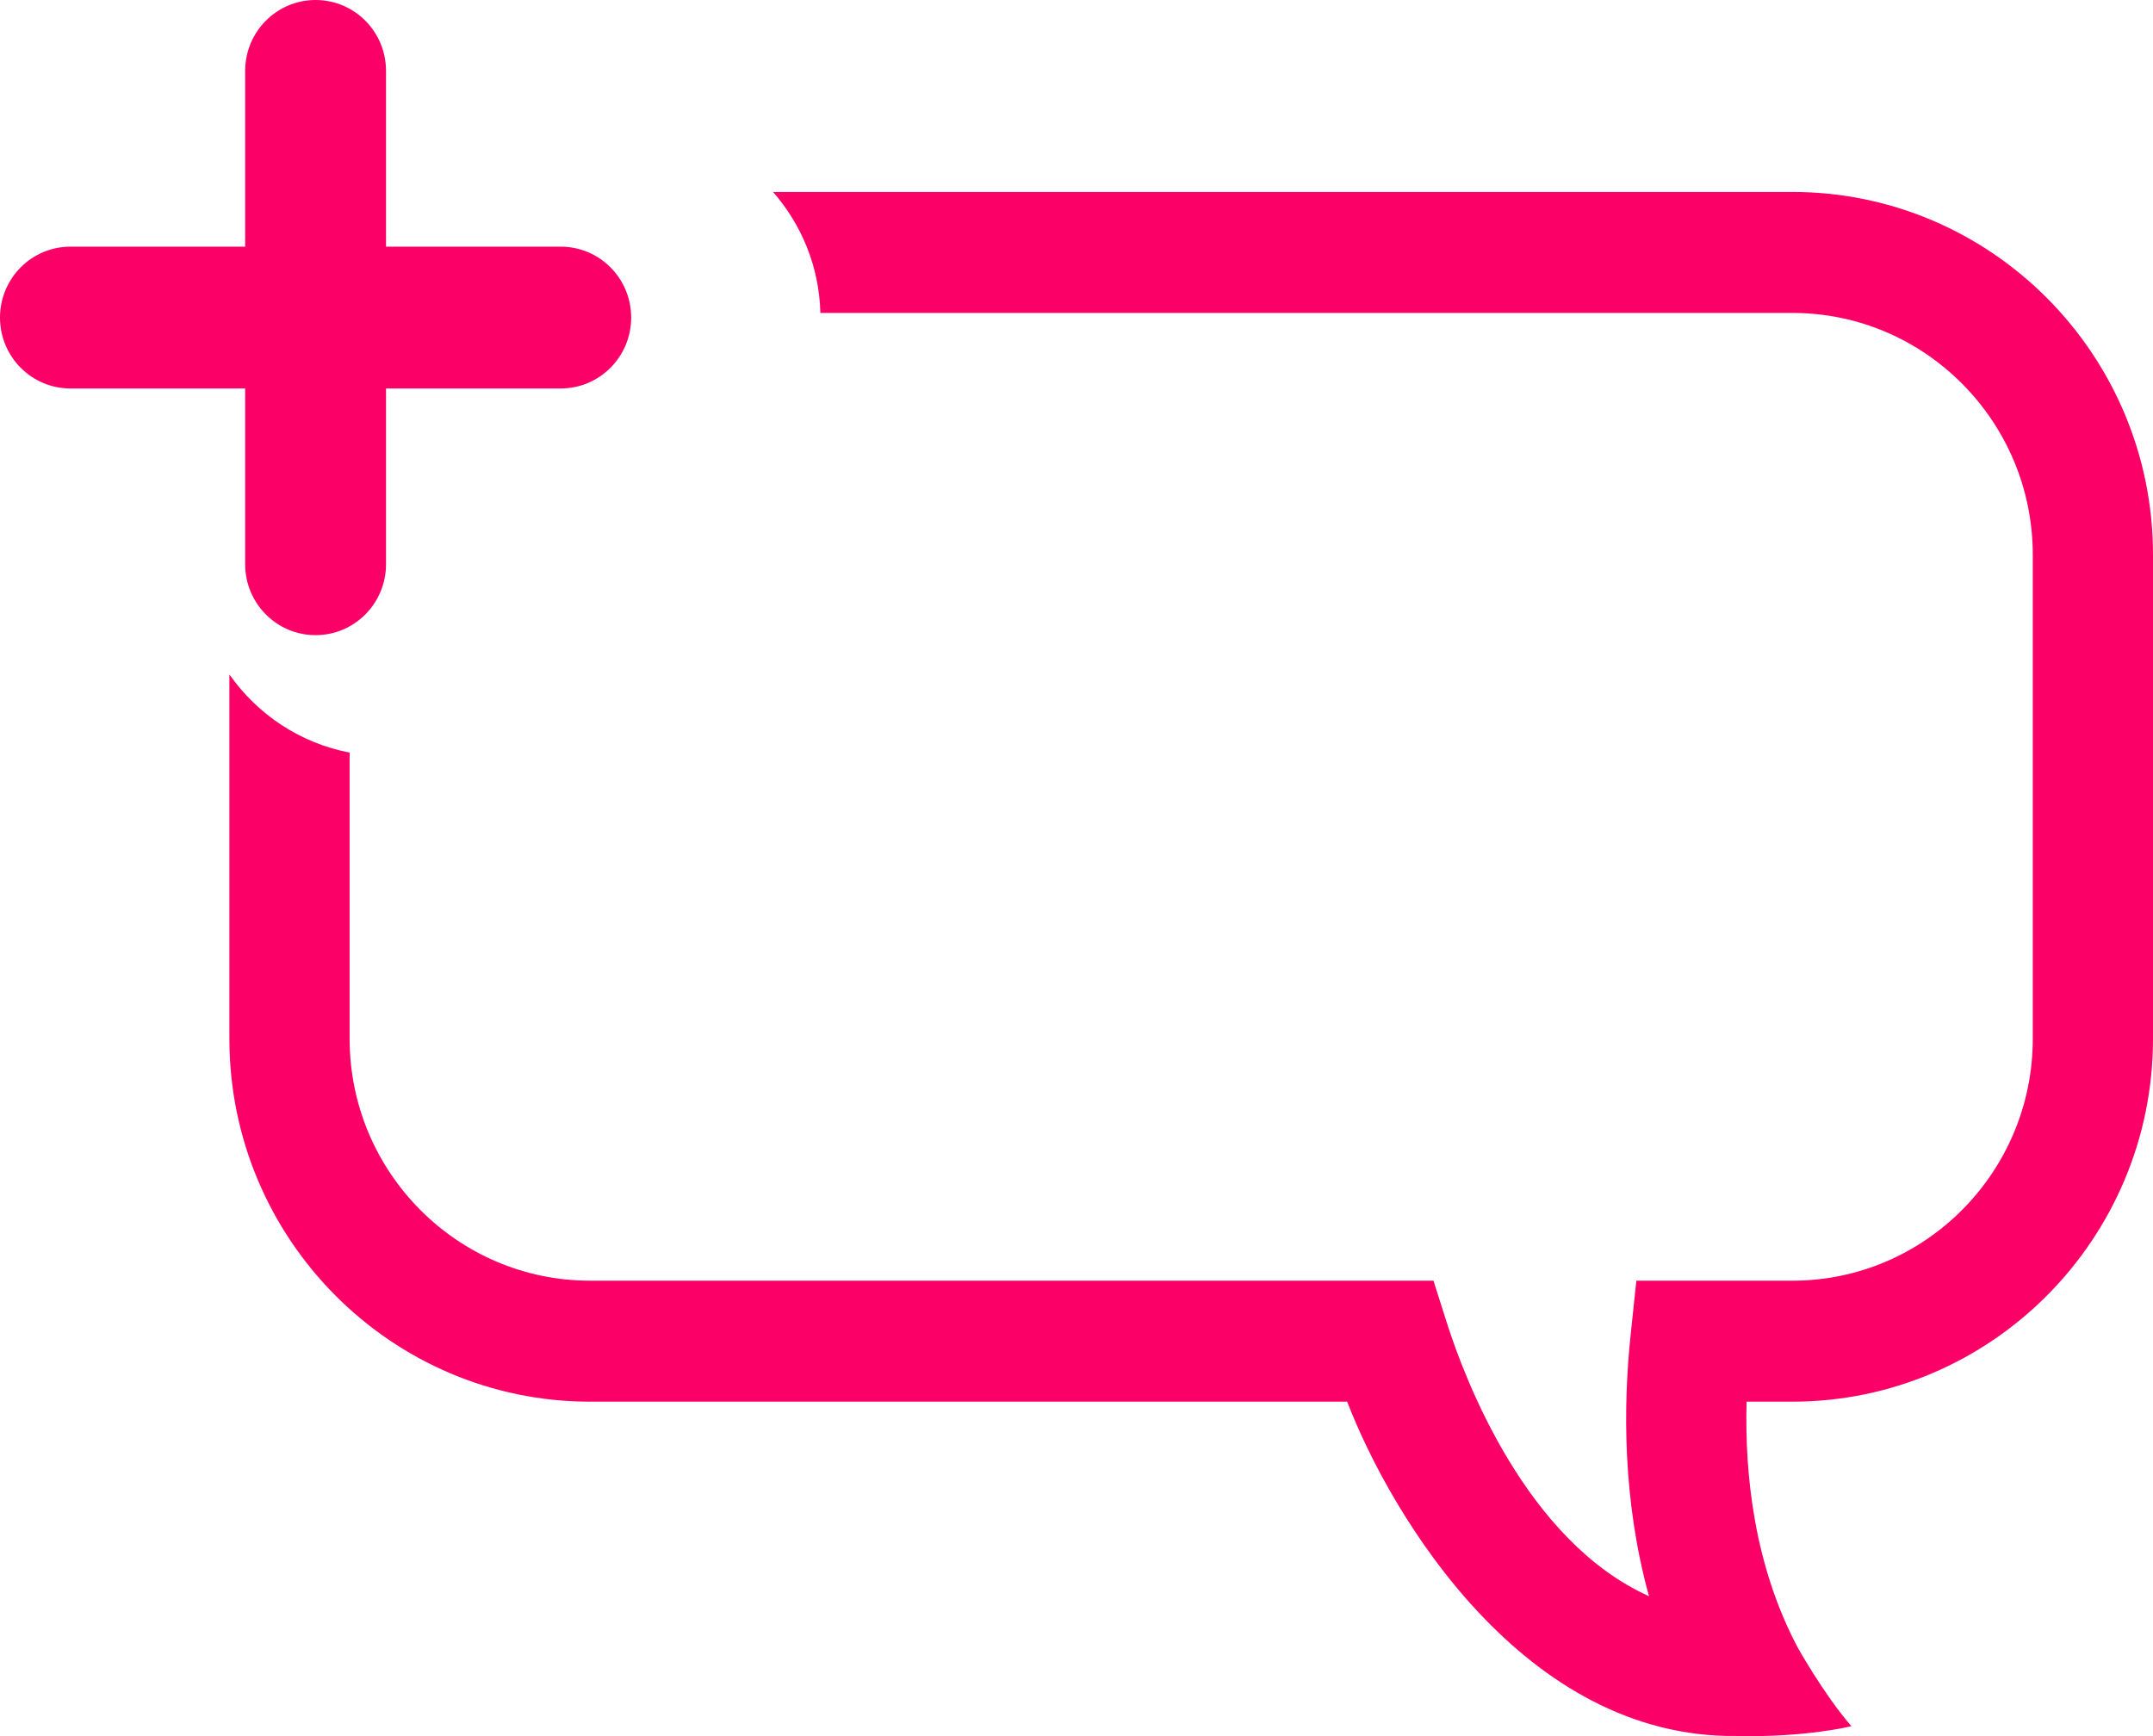 <svg width="31" height="25" viewBox="0 0 31 25" fill="none" xmlns="http://www.w3.org/2000/svg">
<path d="M25.807 2.764H11.131C11.54 3.234 11.796 3.838 11.812 4.506H25.807C27.716 4.506 29.269 6.069 29.269 7.99V14.958C29.269 16.879 27.716 18.442 25.807 18.442H23.561L23.479 19.22C23.372 20.232 23.359 21.594 23.743 22.985C21.972 22.19 21.091 19.86 20.832 19.047L20.64 18.442H8.496C6.587 18.442 5.034 16.879 5.034 14.958V10.837C4.321 10.701 3.707 10.288 3.303 9.712V14.958C3.303 17.84 5.633 20.184 8.496 20.184H19.397C20.032 21.832 21.948 25.034 25.003 24.998C26.002 25.022 26.657 24.857 26.657 24.857C26.255 24.392 25.881 23.718 25.881 23.718C25.26 22.54 25.12 21.243 25.148 20.184H25.807C28.67 20.184 31 17.84 31 14.958L31 7.989C31 5.107 28.67 2.764 25.807 2.764Z" fill="#FB0067"/>
<path d="M8.074 3.552H5.558V1.021C5.558 0.457 5.104 0 4.544 0C3.984 0 3.53 0.457 3.53 1.021V3.552H1.014C0.454 3.552 0 4.009 0 4.573C0 5.137 0.454 5.594 1.014 5.594H3.53V8.125C3.53 8.689 3.984 9.146 4.544 9.146C5.104 9.146 5.558 8.689 5.558 8.125V5.594H8.074C8.634 5.594 9.088 5.137 9.088 4.573C9.088 4.009 8.634 3.552 8.074 3.552Z" fill="#FB0067"/>
</svg>
